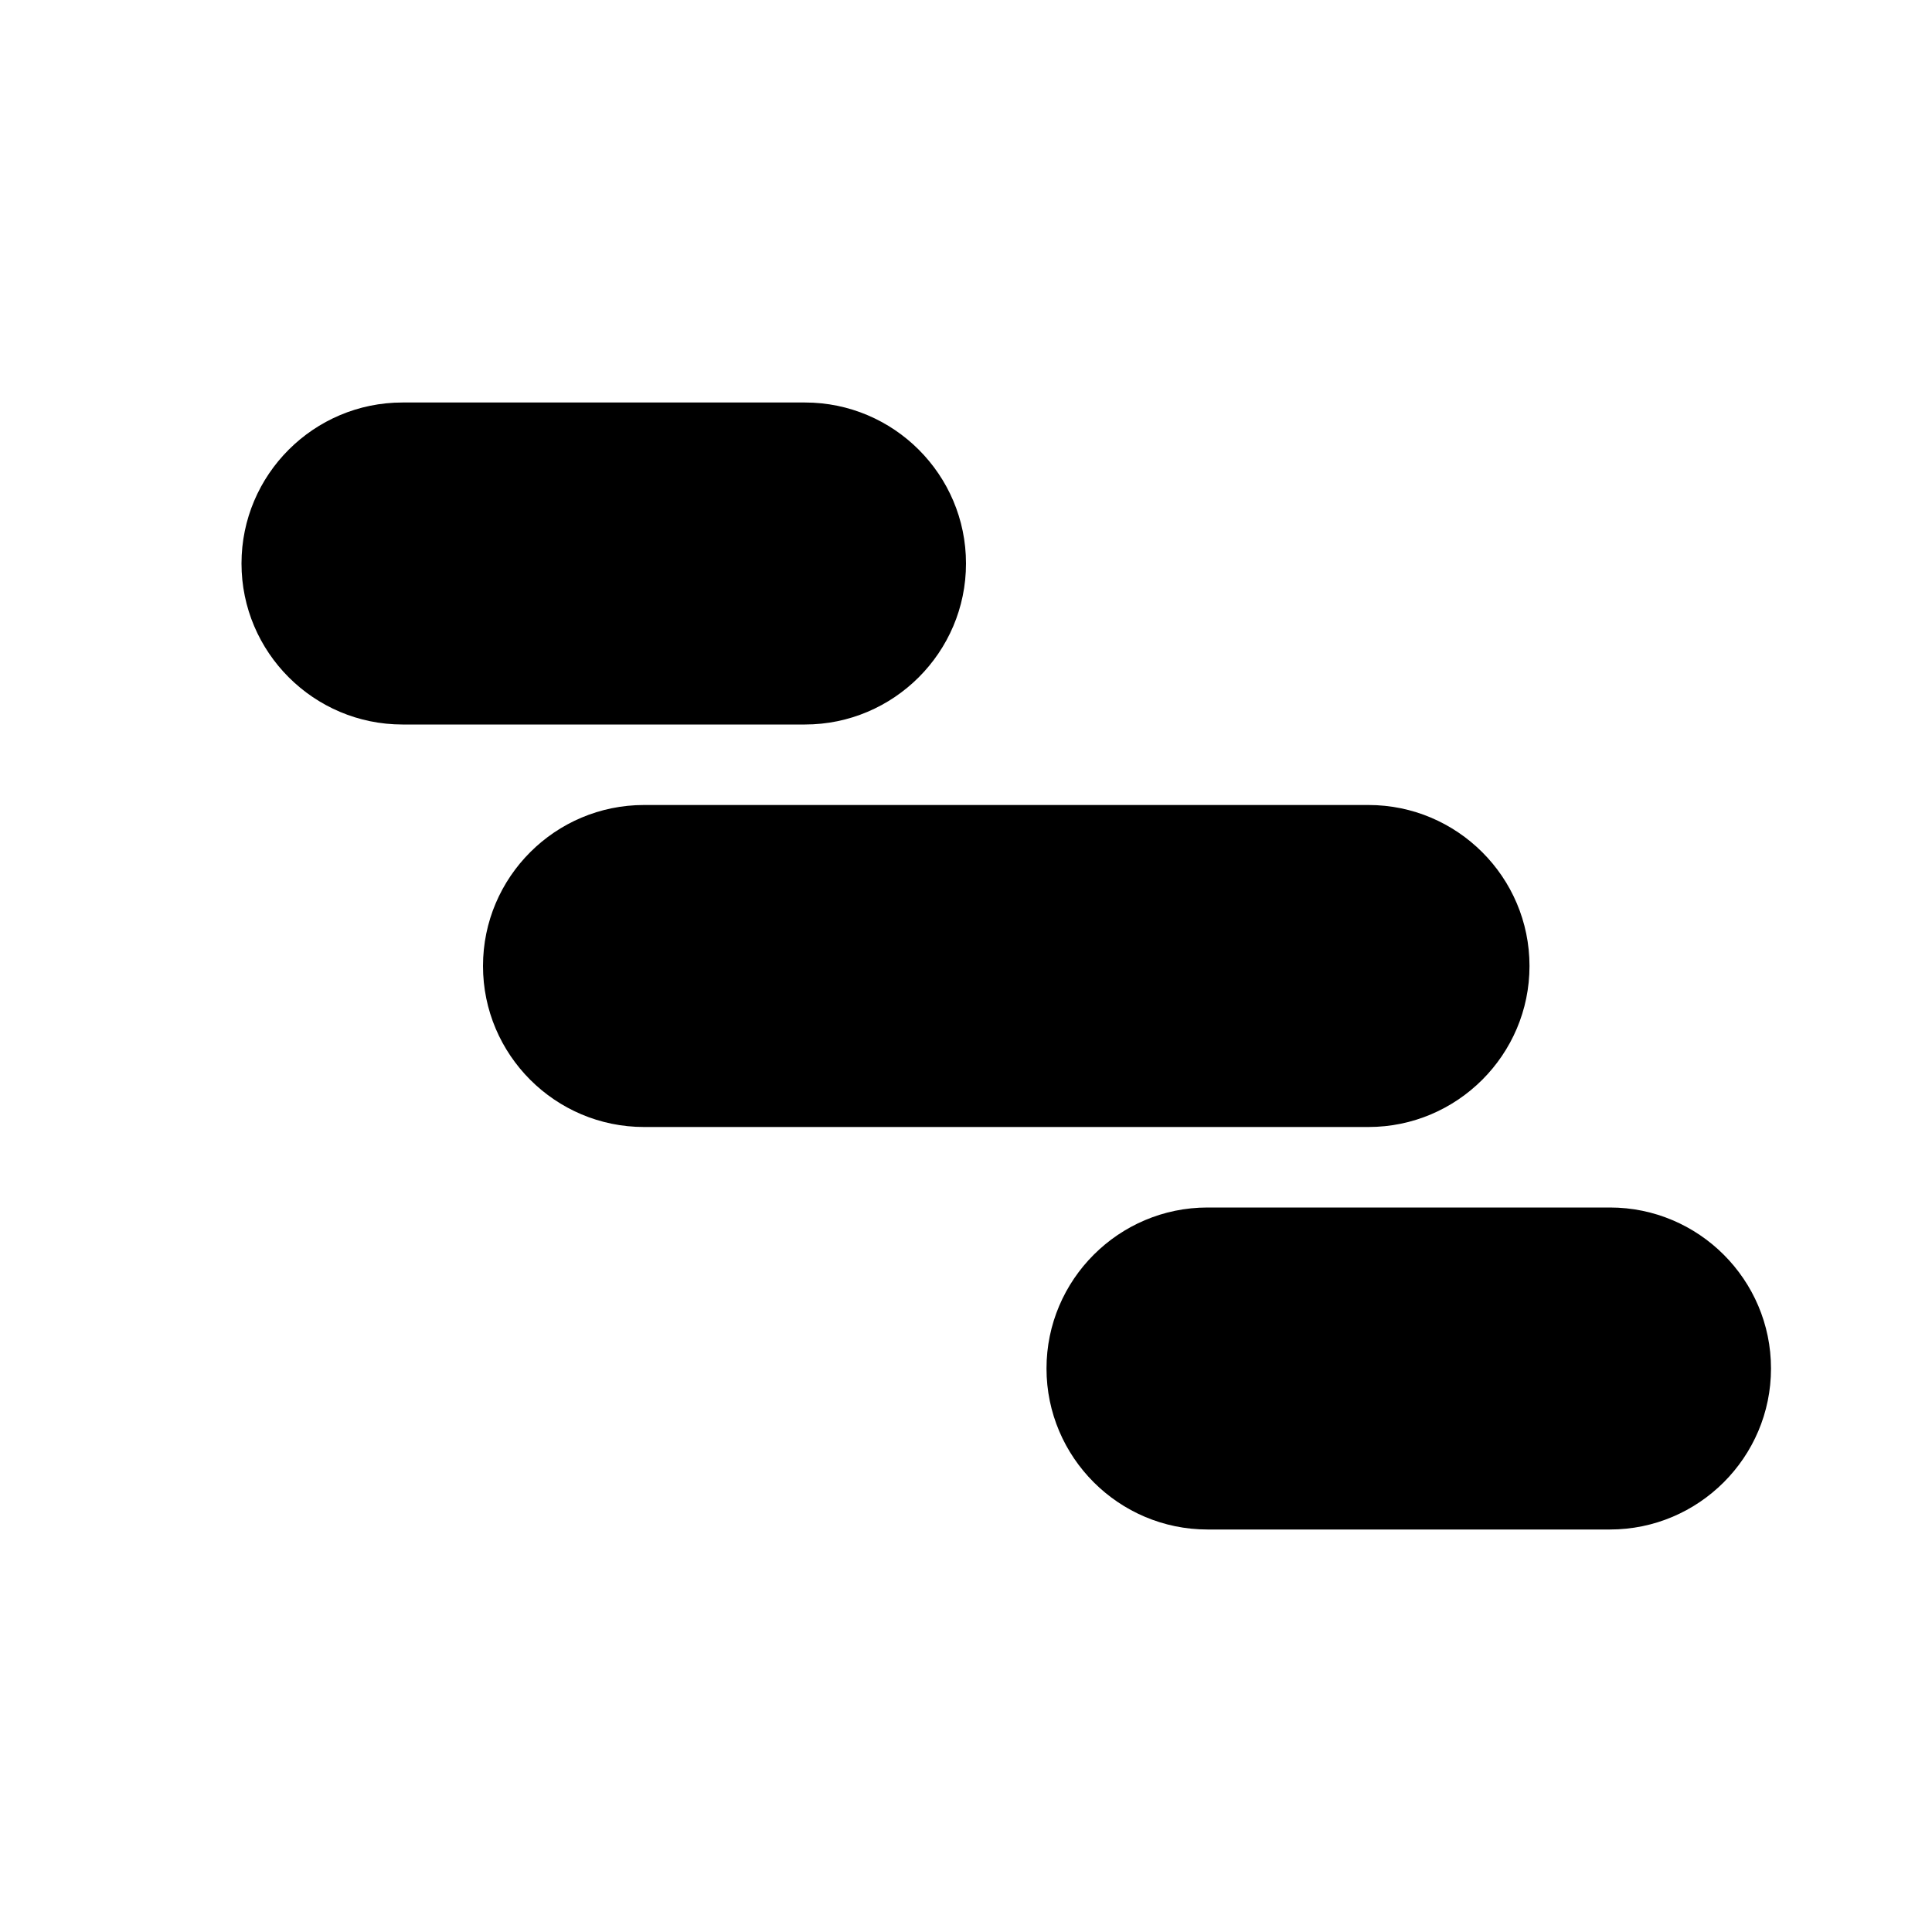 <svg xmlns="http://www.w3.org/2000/svg" width="24" height="24" viewBox="0 0 24 24">
  <path d="M20,15 C21.1,15 22,15.896 22,17 C22,18.104 21.1,19 20,19 L15,19 C13.9,19 13,18.104 13,17 C13,15.896 13.9,15 15,15 L20,15 Z M17,10 C18.1,10 19,10.895 19,12 C19,13.104 18.1,14 17,14 L8,14 C6.899,14 6,13.104 6,12 C6,10.895 6.899,10 8,10 L17,10 Z M10,5 C11.1,5 12,5.895 12,7 C12,8.104 11.1,9 10,9 L5,9 C3.899,9 3,8.104 3,7 C3,5.895 3.899,5 5,5 L10,5 Z"/>
</svg>
